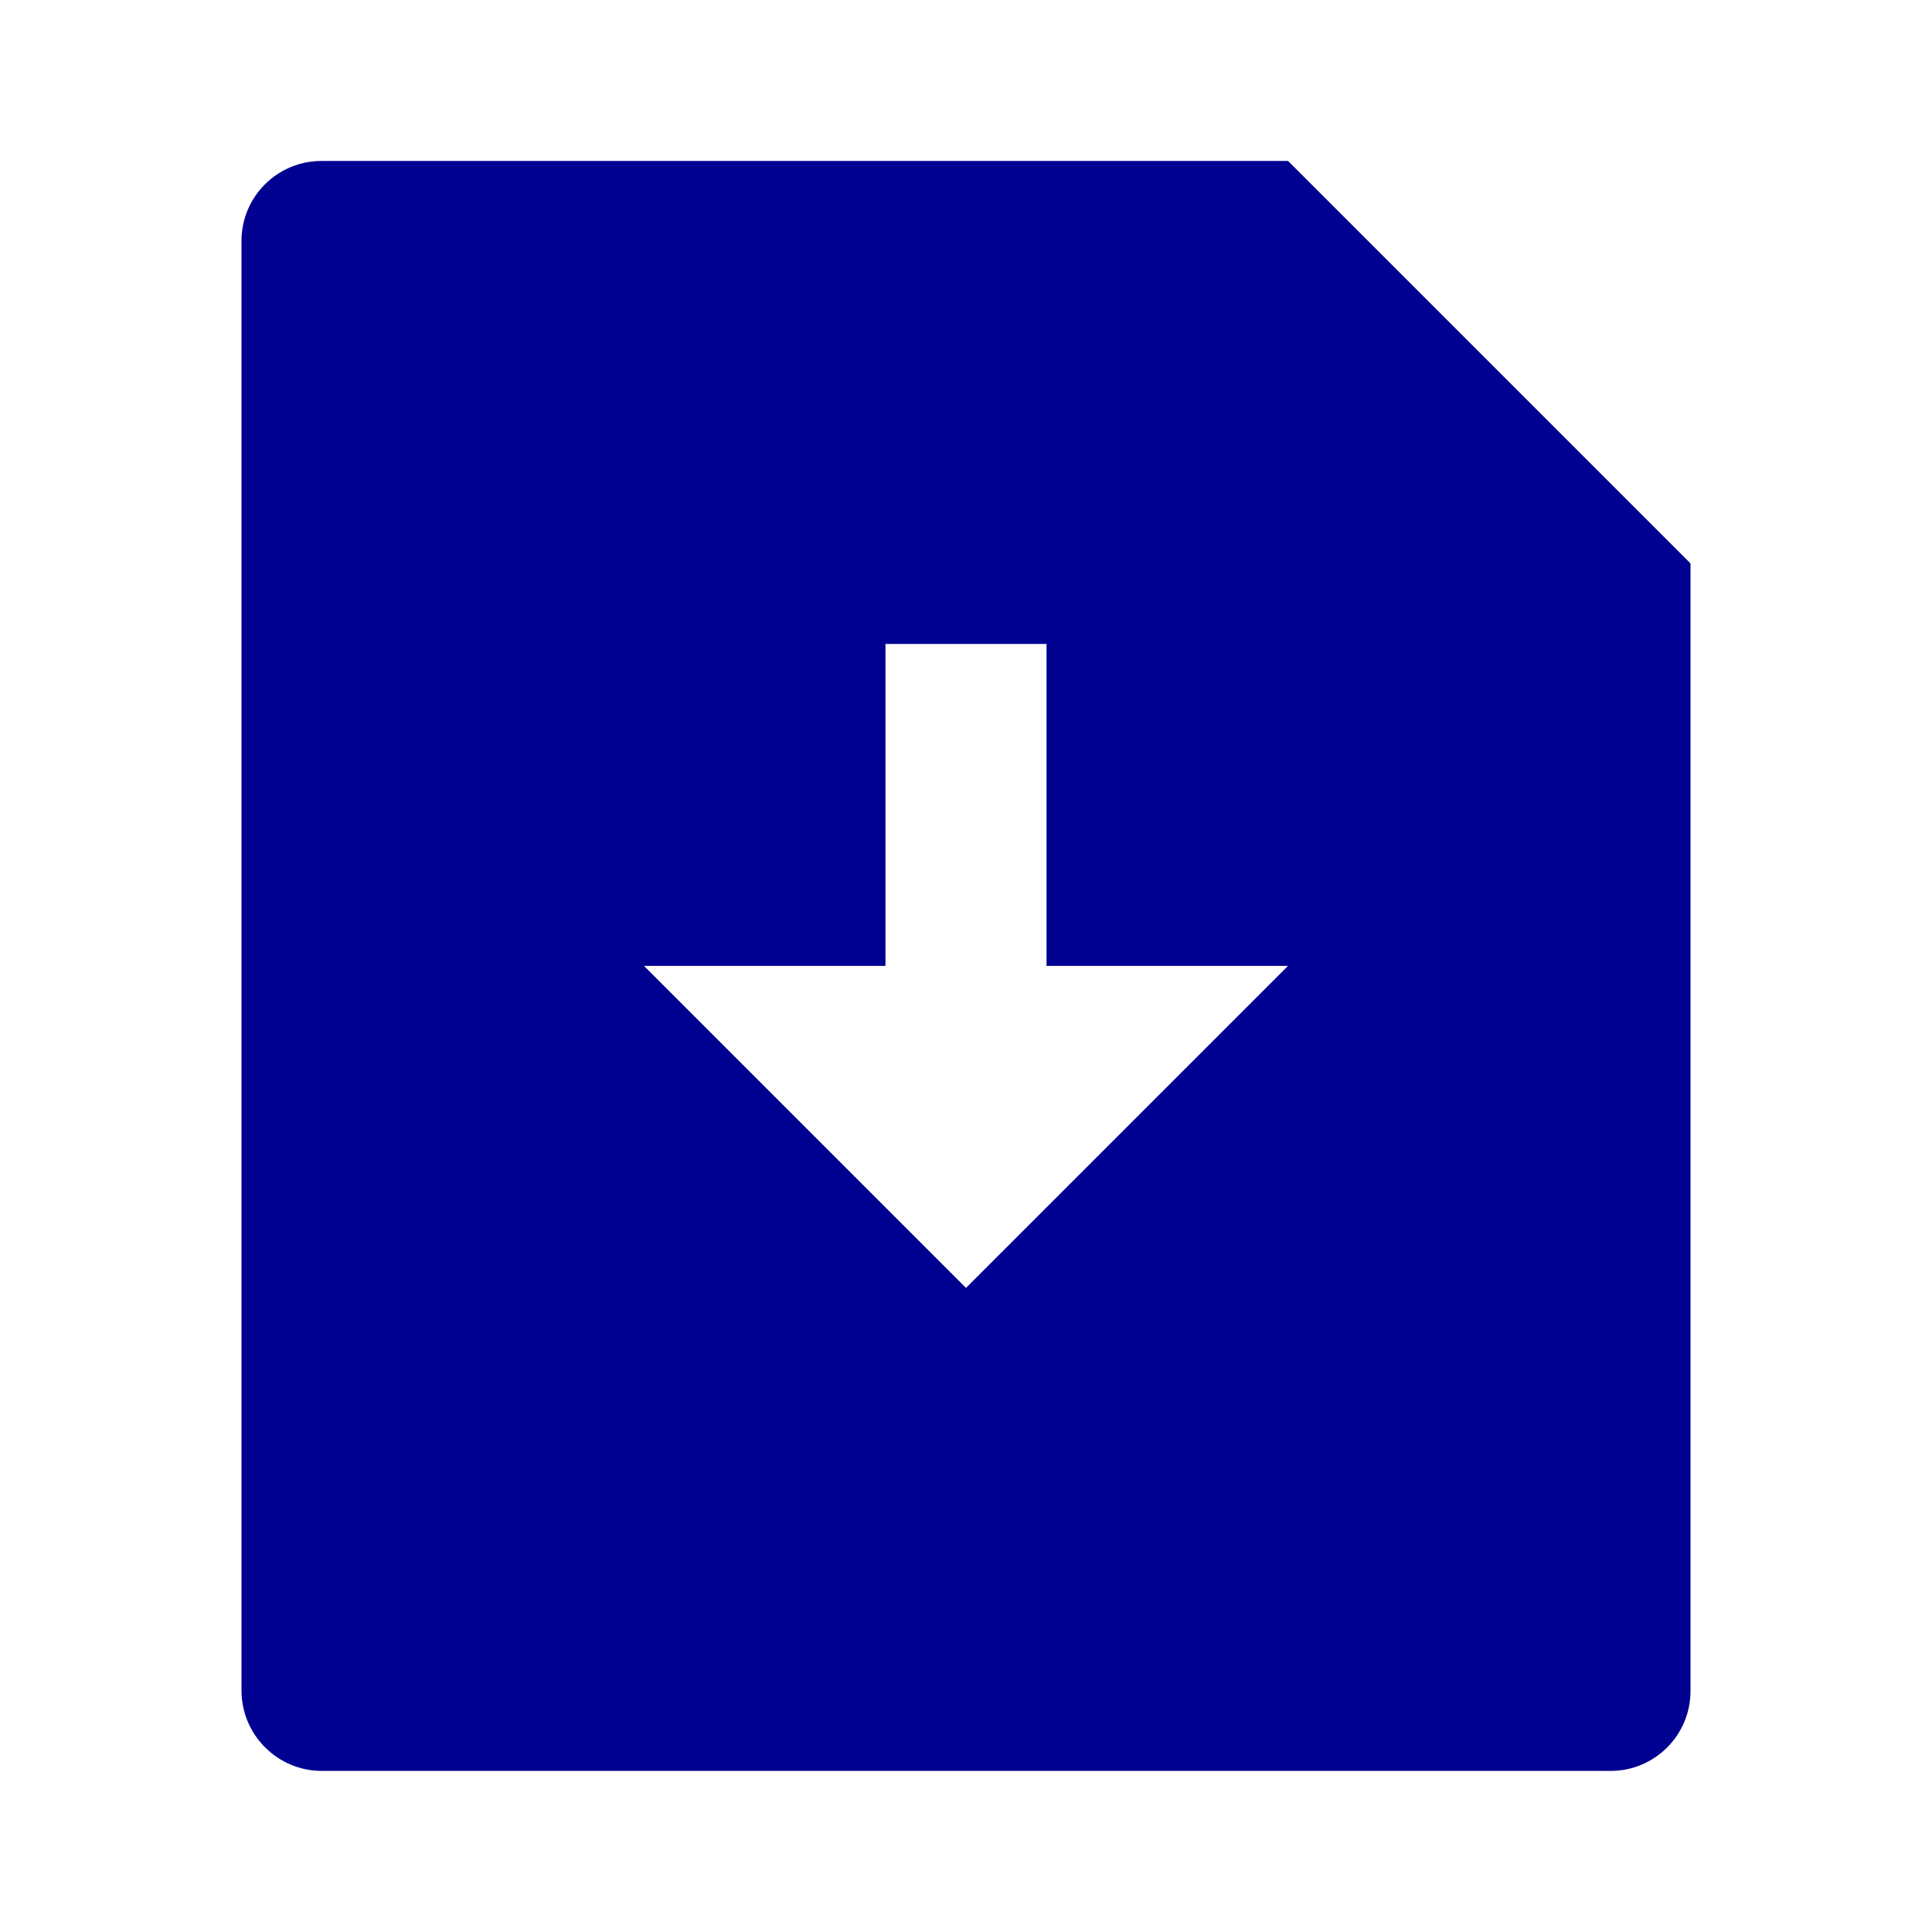 <svg width="16" height="16" viewBox="0 0 16 16" fill="none" xmlns="http://www.w3.org/2000/svg">
<path fill-rule="evenodd" clip-rule="evenodd" d="M10.667 1.333L14 4.666V14.005C14 14.37 13.703 14.666 13.338 14.666H2.662C2.298 14.664 2.003 14.369 2 14.005V1.994C2 1.629 2.297 1.333 2.662 1.333H10.667ZM8.667 7.999V5.333H7.333V7.999H5.333L8 10.666L10.667 7.999H8.667Z" fill="#000091"/>
</svg>
